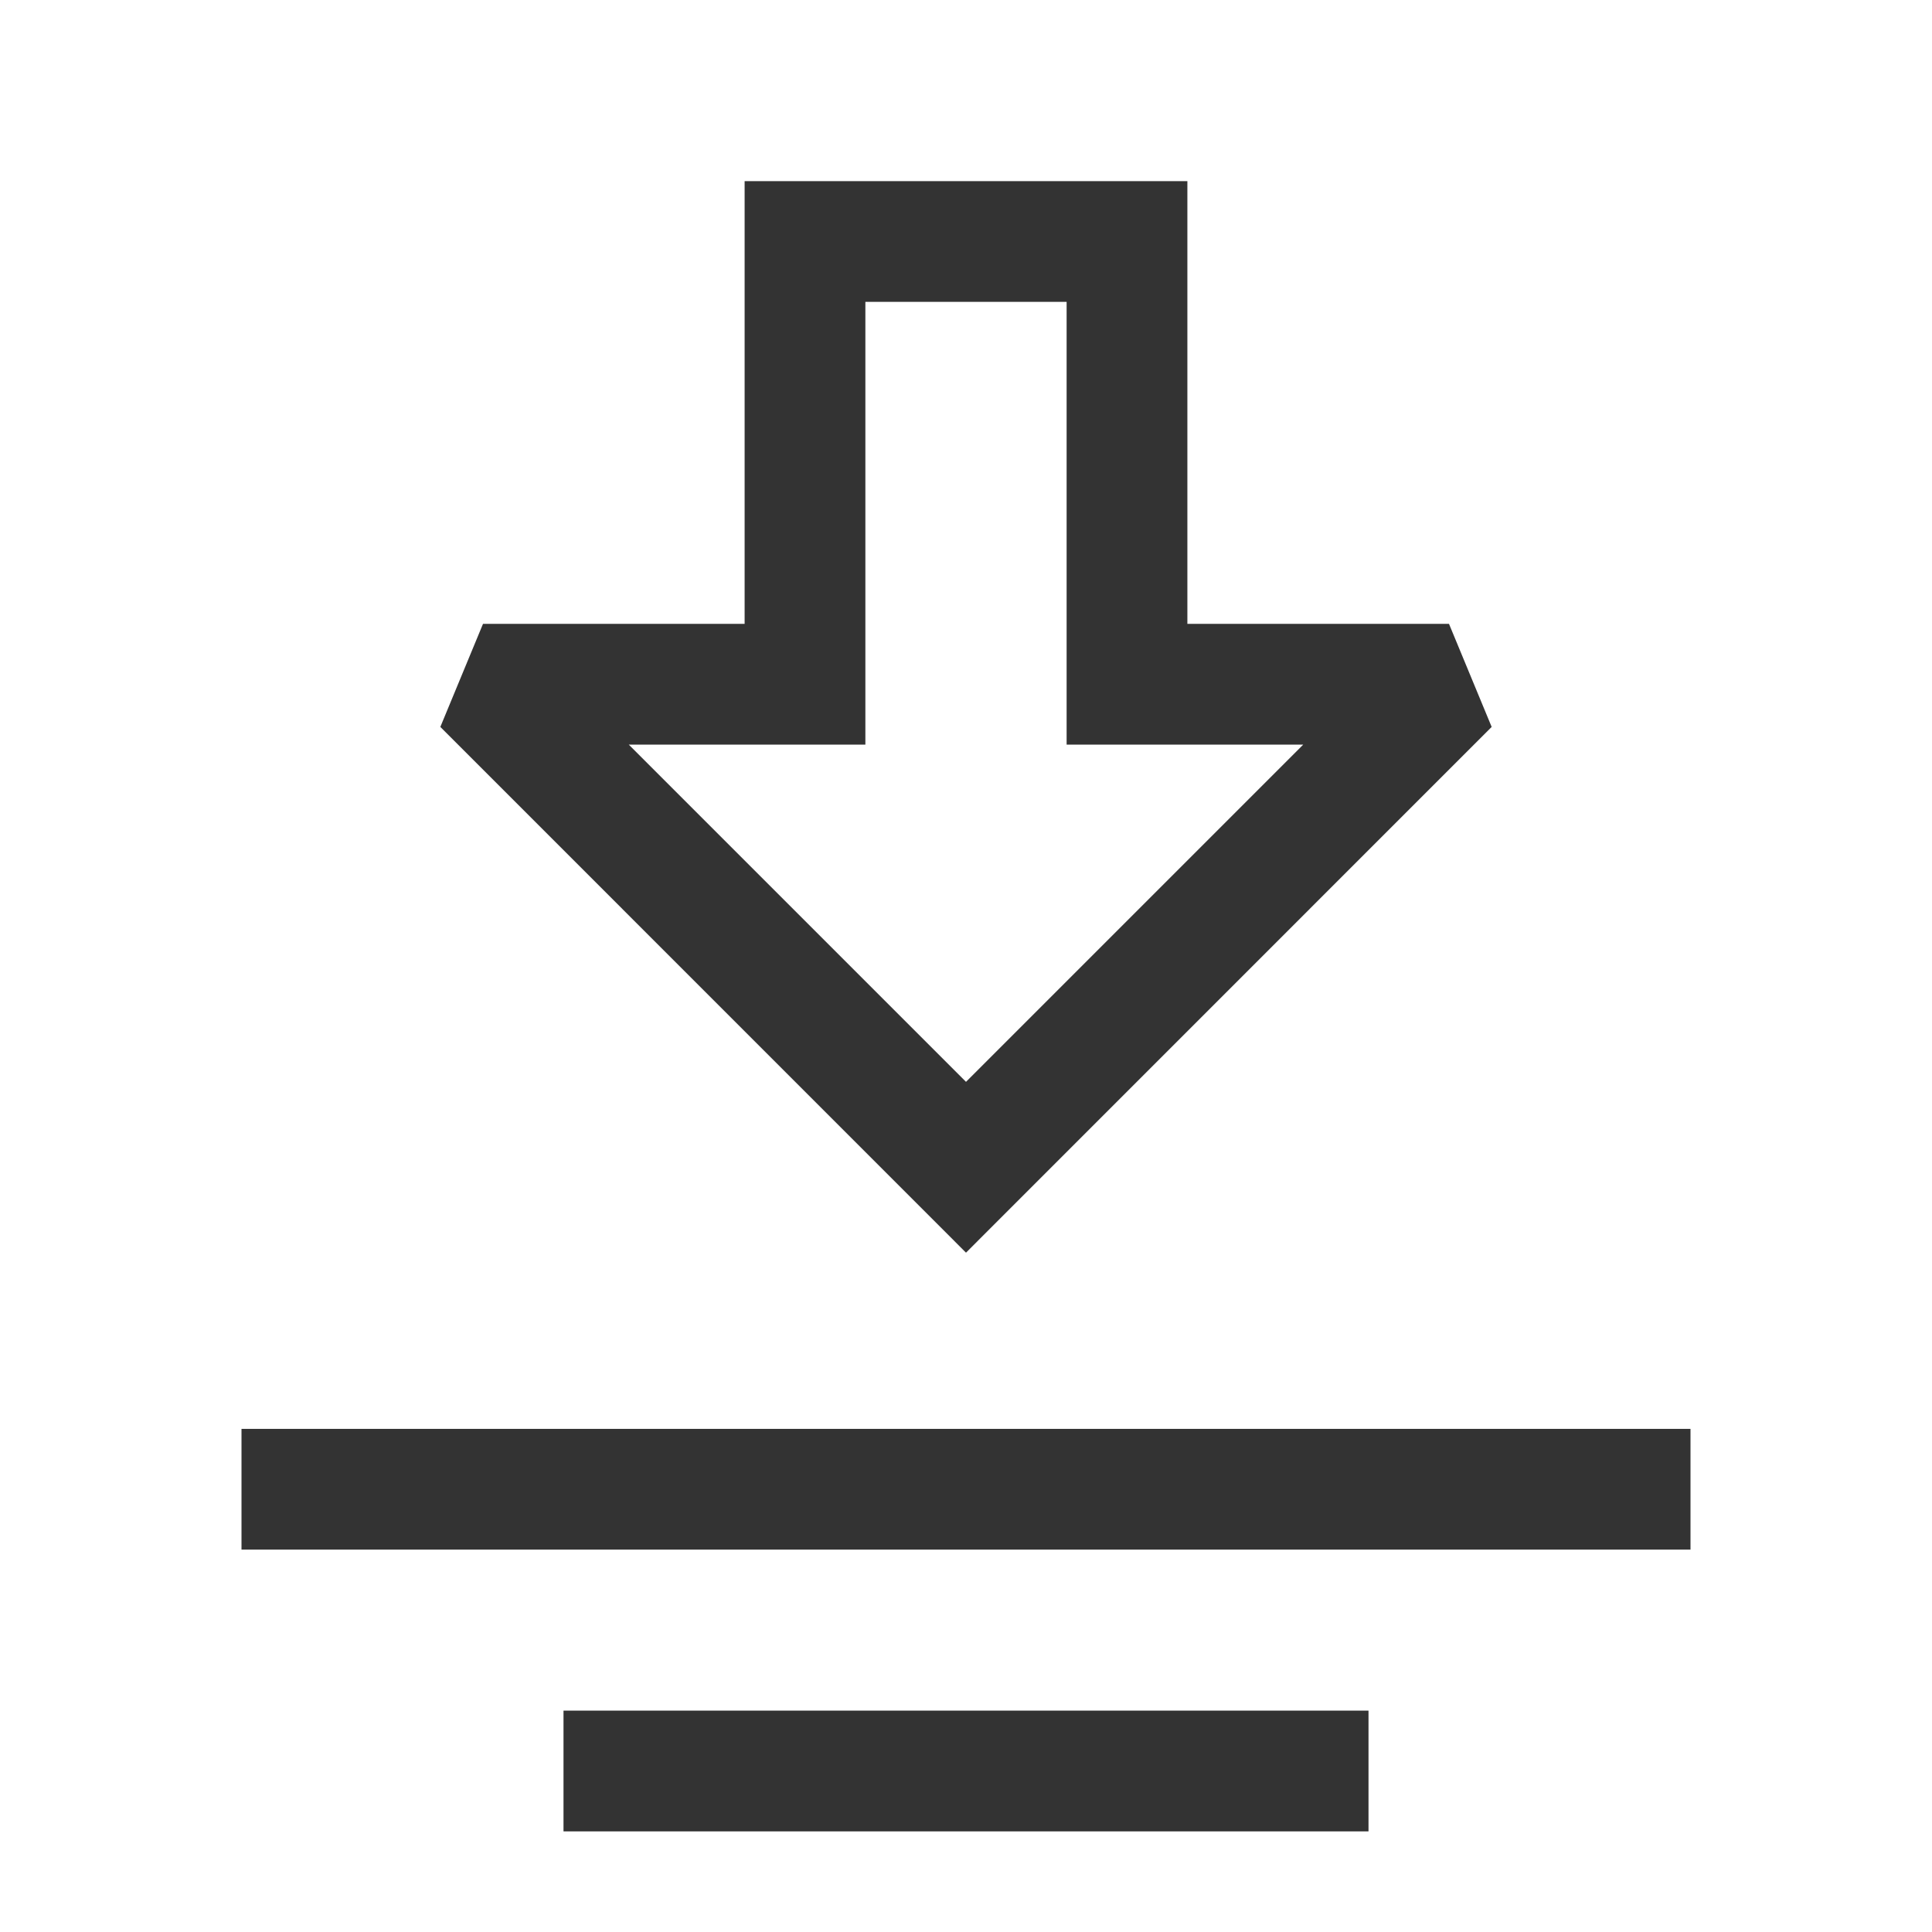 <?xml version="1.0" encoding="iso-8859-1"?>
<svg version="1.1" id="&#x56FE;&#x5C42;_1" xmlns="http://www.w3.org/2000/svg" xmlns:xlink="http://www.w3.org/1999/xlink" x="0px"
	 y="0px" viewBox="0 0 24 24" style="enable-background:new 0 0 24 24;" xml:space="preserve">
<path style="fill:#333333;" d="M12,15.561L5.47,9.03L6,7.75h3.25v-5.5h5.5v5.5H18l0.53,1.28L12,15.561z M7.811,9.25L12,13.439
	l4.189-4.189H13.25v-5.5h-2.5v5.5H7.811z"/>
<rect x="3" y="17.75" style="fill:#333333;" width="18" height="1.5"/>
<rect x="7" y="21.25" style="fill:#333333;" width="10" height="1.5"/>
</svg>






